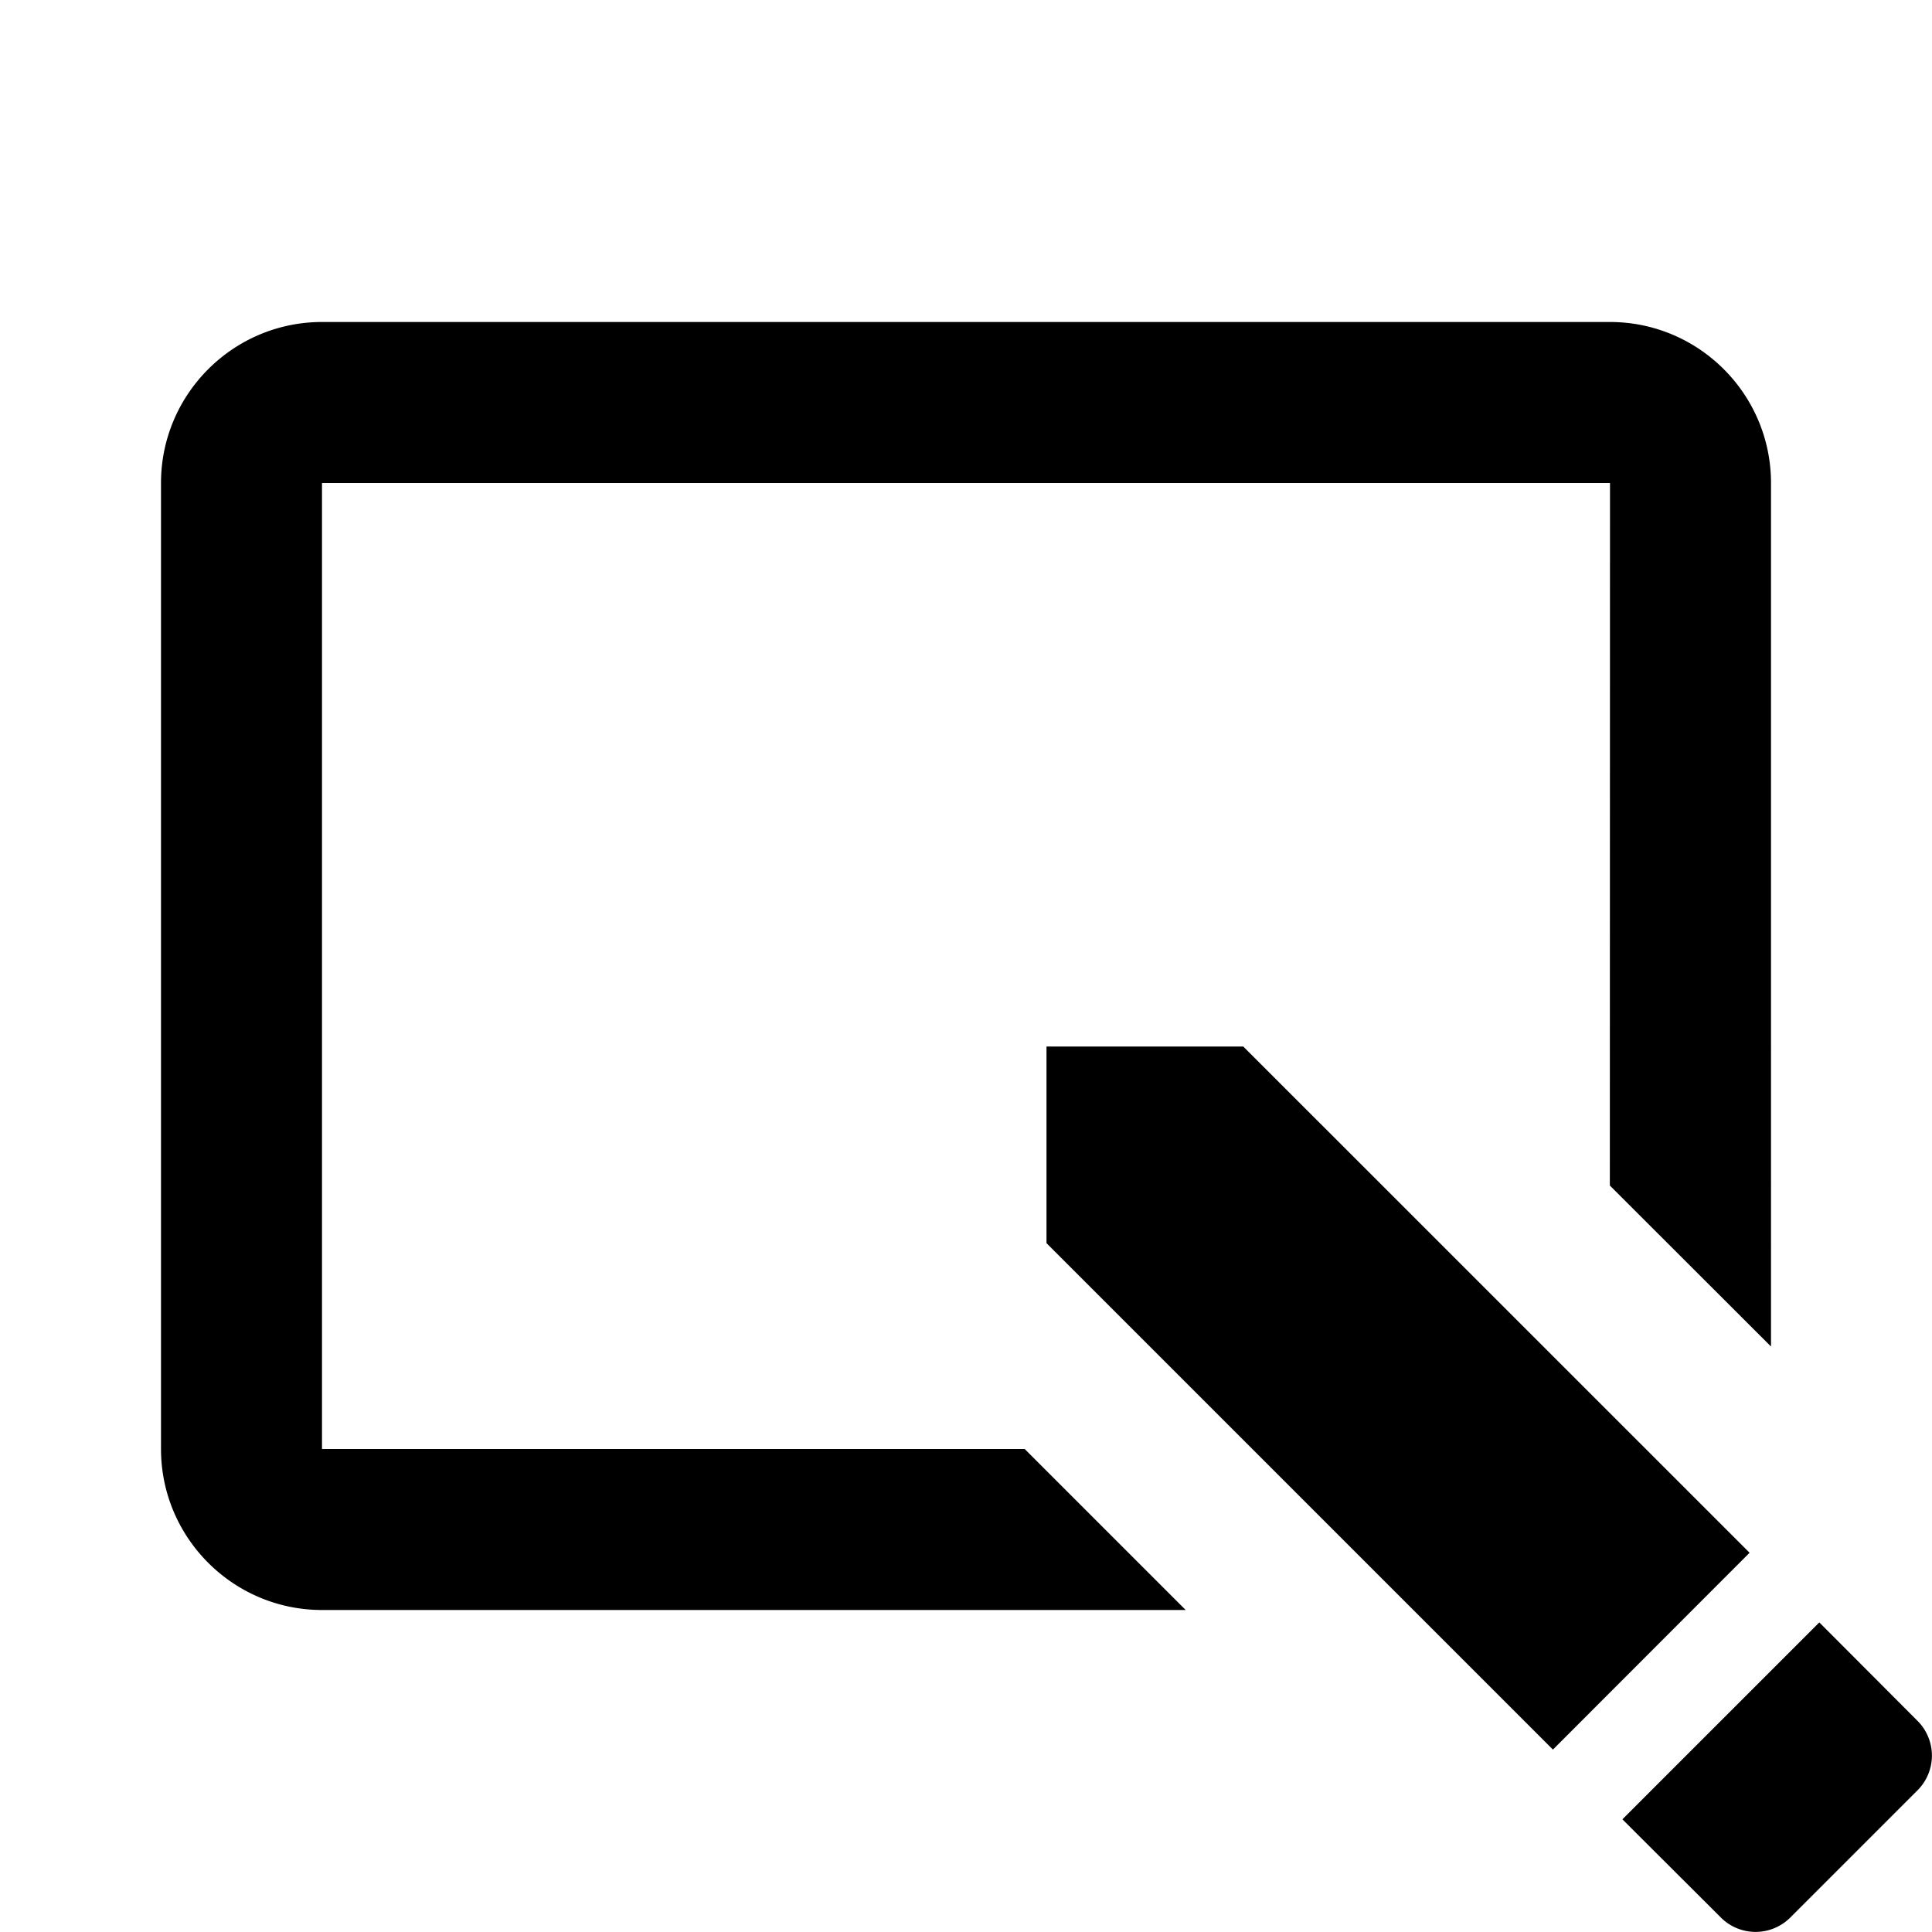 <svg xmlns="http://www.w3.org/2000/svg" viewBox="0 0 24 24"><path d="M4 4c-1.103 0-2 .897-2 2v12c0 1.103.897 2 2 2h10.729l-2-2H4V6h16l-.002 8.727 2.002 2V6c0-1.103-.897-2-2-2H4zm9 9v2.443l6.291 6.291 2.443-2.445L15.444 13H13zm9.6 7.154L20.154 22.6l1.223 1.22a.61.61 0 0 0 .863 0l1.58-1.58a.61.61 0 0 0 0-.863l-1.22-1.223z"/></svg>